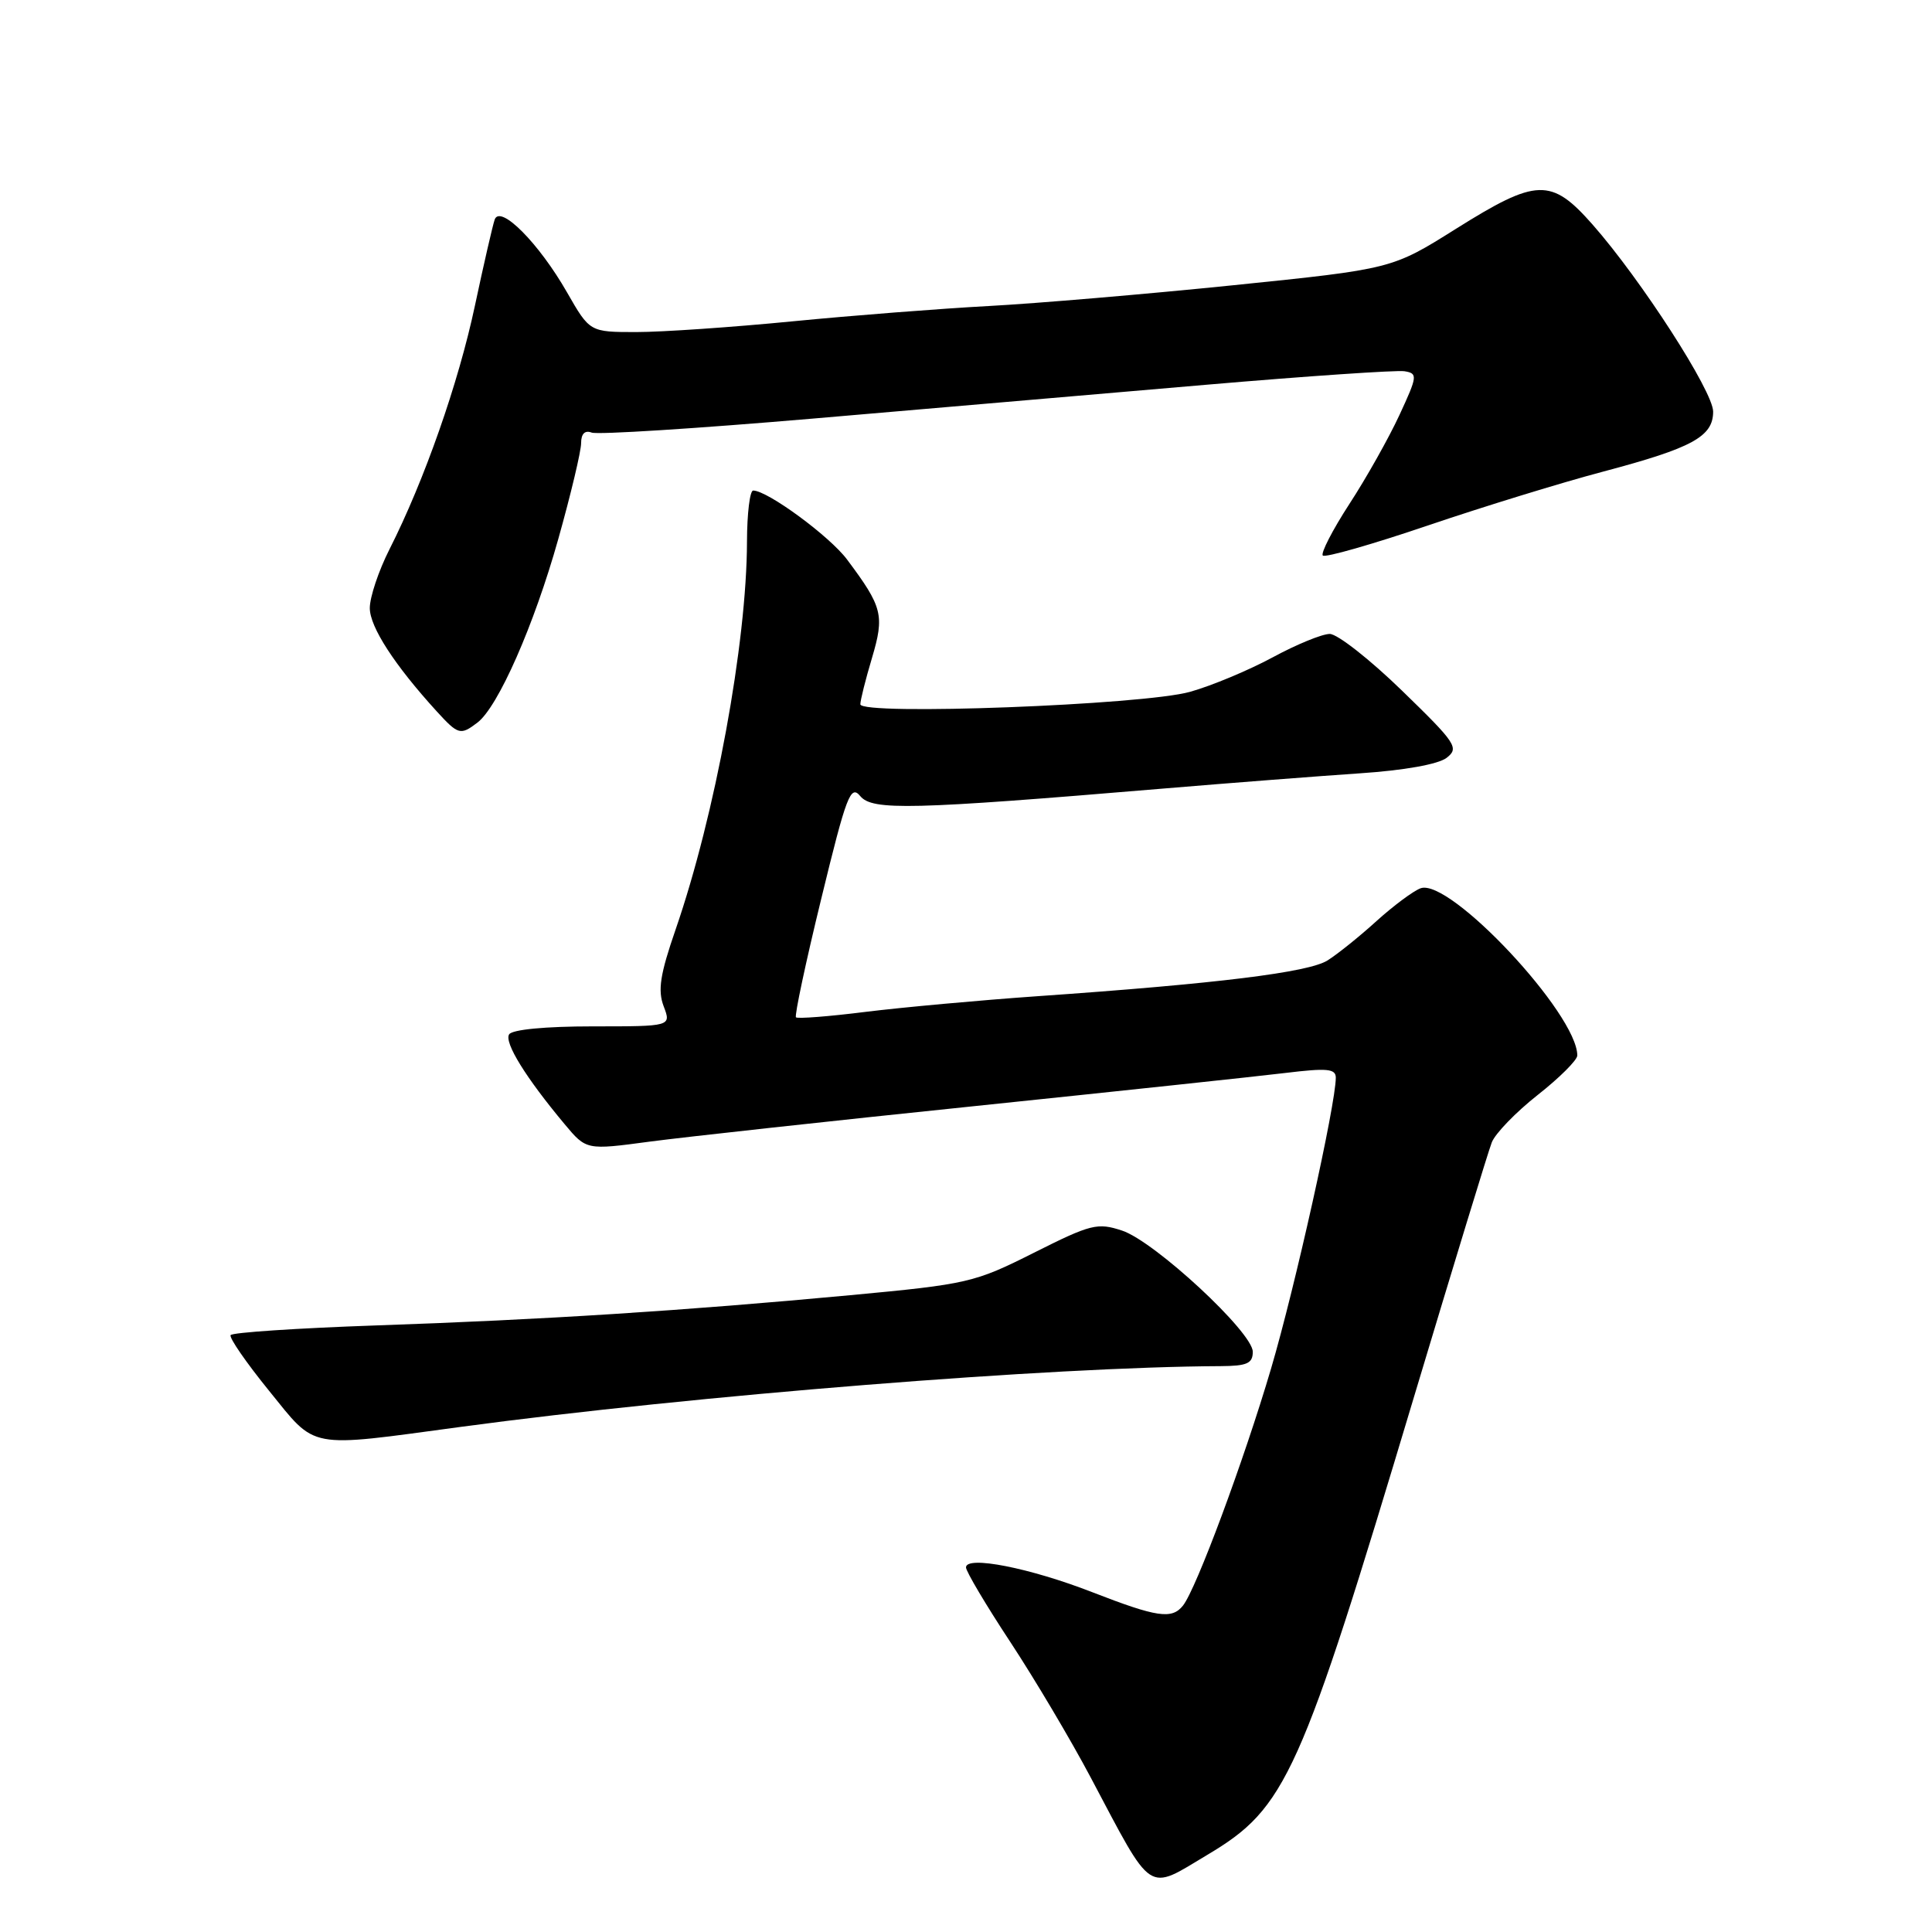 <?xml version="1.0" encoding="UTF-8" standalone="no"?>
<!DOCTYPE svg PUBLIC "-//W3C//DTD SVG 1.1//EN" "http://www.w3.org/Graphics/SVG/1.1/DTD/svg11.dtd" >
<svg xmlns="http://www.w3.org/2000/svg" xmlns:xlink="http://www.w3.org/1999/xlink" version="1.1" viewBox="0 0 256 256">
 <g >
 <path fill="currentColor"
d=" M 160.04 245.74 C 170.43 239.54 172.26 235.48 187.39 185.00 C 192.59 167.68 197.21 152.54 197.67 151.37 C 198.13 150.19 200.86 147.37 203.75 145.09 C 206.64 142.82 209.00 140.46 209.00 139.86 C 209.00 134.35 192.10 116.31 188.24 117.70 C 187.28 118.05 184.66 120.00 182.41 122.03 C 180.17 124.07 177.24 126.42 175.91 127.26 C 173.38 128.85 161.32 130.34 137.50 132.00 C 129.80 132.54 119.53 133.48 114.68 134.08 C 109.83 134.69 105.68 135.01 105.47 134.80 C 105.26 134.59 106.76 127.52 108.82 119.09 C 112.16 105.36 112.71 103.94 113.99 105.49 C 115.60 107.42 120.66 107.30 154.00 104.50 C 163.07 103.74 174.86 102.83 180.18 102.47 C 186.05 102.08 190.57 101.27 191.68 100.42 C 193.37 99.11 192.96 98.49 185.77 91.51 C 181.52 87.38 177.21 84.00 176.20 84.00 C 175.18 84.00 171.78 85.40 168.62 87.11 C 165.47 88.81 160.55 90.87 157.69 91.67 C 151.51 93.42 114.00 94.83 114.00 93.32 C 114.00 92.79 114.69 90.03 115.54 87.19 C 117.22 81.52 116.95 80.44 112.24 74.14 C 109.94 71.06 101.70 65.00 99.80 65.00 C 99.36 65.00 98.99 68.04 98.98 71.75 C 98.95 85.24 94.76 107.99 89.53 123.14 C 87.46 129.12 87.14 131.23 87.94 133.34 C 88.95 136.00 88.95 136.00 78.53 136.00 C 72.28 136.00 67.86 136.42 67.46 137.06 C 66.79 138.14 69.67 142.80 74.81 148.95 C 77.69 152.40 77.69 152.40 86.10 151.27 C 90.72 150.66 110.03 148.54 129.00 146.58 C 147.97 144.61 166.54 142.63 170.25 142.18 C 175.85 141.50 177.00 141.60 177.00 142.80 C 177.00 146.31 171.61 170.55 168.42 181.35 C 164.82 193.55 158.51 210.54 156.75 212.75 C 155.28 214.60 153.32 214.31 144.75 210.98 C 136.46 207.75 128.00 206.09 128.00 207.69 C 128.00 208.22 130.64 212.67 133.87 217.57 C 137.10 222.48 141.89 230.55 144.51 235.50 C 152.88 251.29 151.87 250.62 160.04 245.74 Z  M 61.12 189.06 C 92.03 184.90 139.38 181.11 161.75 181.02 C 165.24 181.00 166.00 180.66 166.00 179.12 C 166.00 176.54 153.00 164.49 148.68 163.06 C 145.42 161.98 144.55 162.20 136.99 166.00 C 129.12 169.96 128.24 170.16 112.66 171.62 C 90.60 173.68 72.00 174.87 49.72 175.63 C 39.39 175.99 30.77 176.56 30.56 176.91 C 30.34 177.25 32.63 180.56 35.64 184.27 C 42.01 192.12 40.51 191.84 61.12 189.06 Z  M 63.26 95.75 C 66.00 93.67 70.76 82.86 73.97 71.44 C 75.64 65.51 77.00 59.78 77.00 58.72 C 77.00 57.47 77.50 56.98 78.40 57.32 C 79.17 57.62 92.33 56.78 107.65 55.47 C 122.97 54.15 146.46 52.13 159.86 50.98 C 173.25 49.83 185.06 49.03 186.09 49.19 C 187.87 49.48 187.84 49.80 185.43 55.00 C 184.03 58.02 181.05 63.33 178.80 66.78 C 176.56 70.23 174.98 73.31 175.28 73.61 C 175.58 73.92 181.83 72.13 189.17 69.64 C 196.50 67.15 207.00 63.92 212.50 62.47 C 224.25 59.35 227.00 57.85 227.00 54.54 C 227.00 51.86 217.47 37.08 211.02 29.75 C 205.54 23.54 203.63 23.60 192.92 30.32 C 184.45 35.64 184.45 35.64 163.47 37.79 C 151.94 38.97 137.32 40.21 131.00 40.55 C 124.67 40.89 112.97 41.80 105.00 42.58 C 97.03 43.36 87.72 44.00 84.32 44.00 C 78.15 44.00 78.15 44.00 75.14 38.75 C 71.40 32.21 66.28 27.06 65.55 29.09 C 65.28 29.87 64.10 35.00 62.93 40.50 C 60.75 50.76 56.22 63.68 51.61 72.78 C 50.17 75.62 49.00 79.12 49.00 80.57 C 49.00 83.07 52.28 88.13 57.86 94.25 C 60.72 97.38 61.01 97.46 63.26 95.75 Z "/>
</g>
</svg>